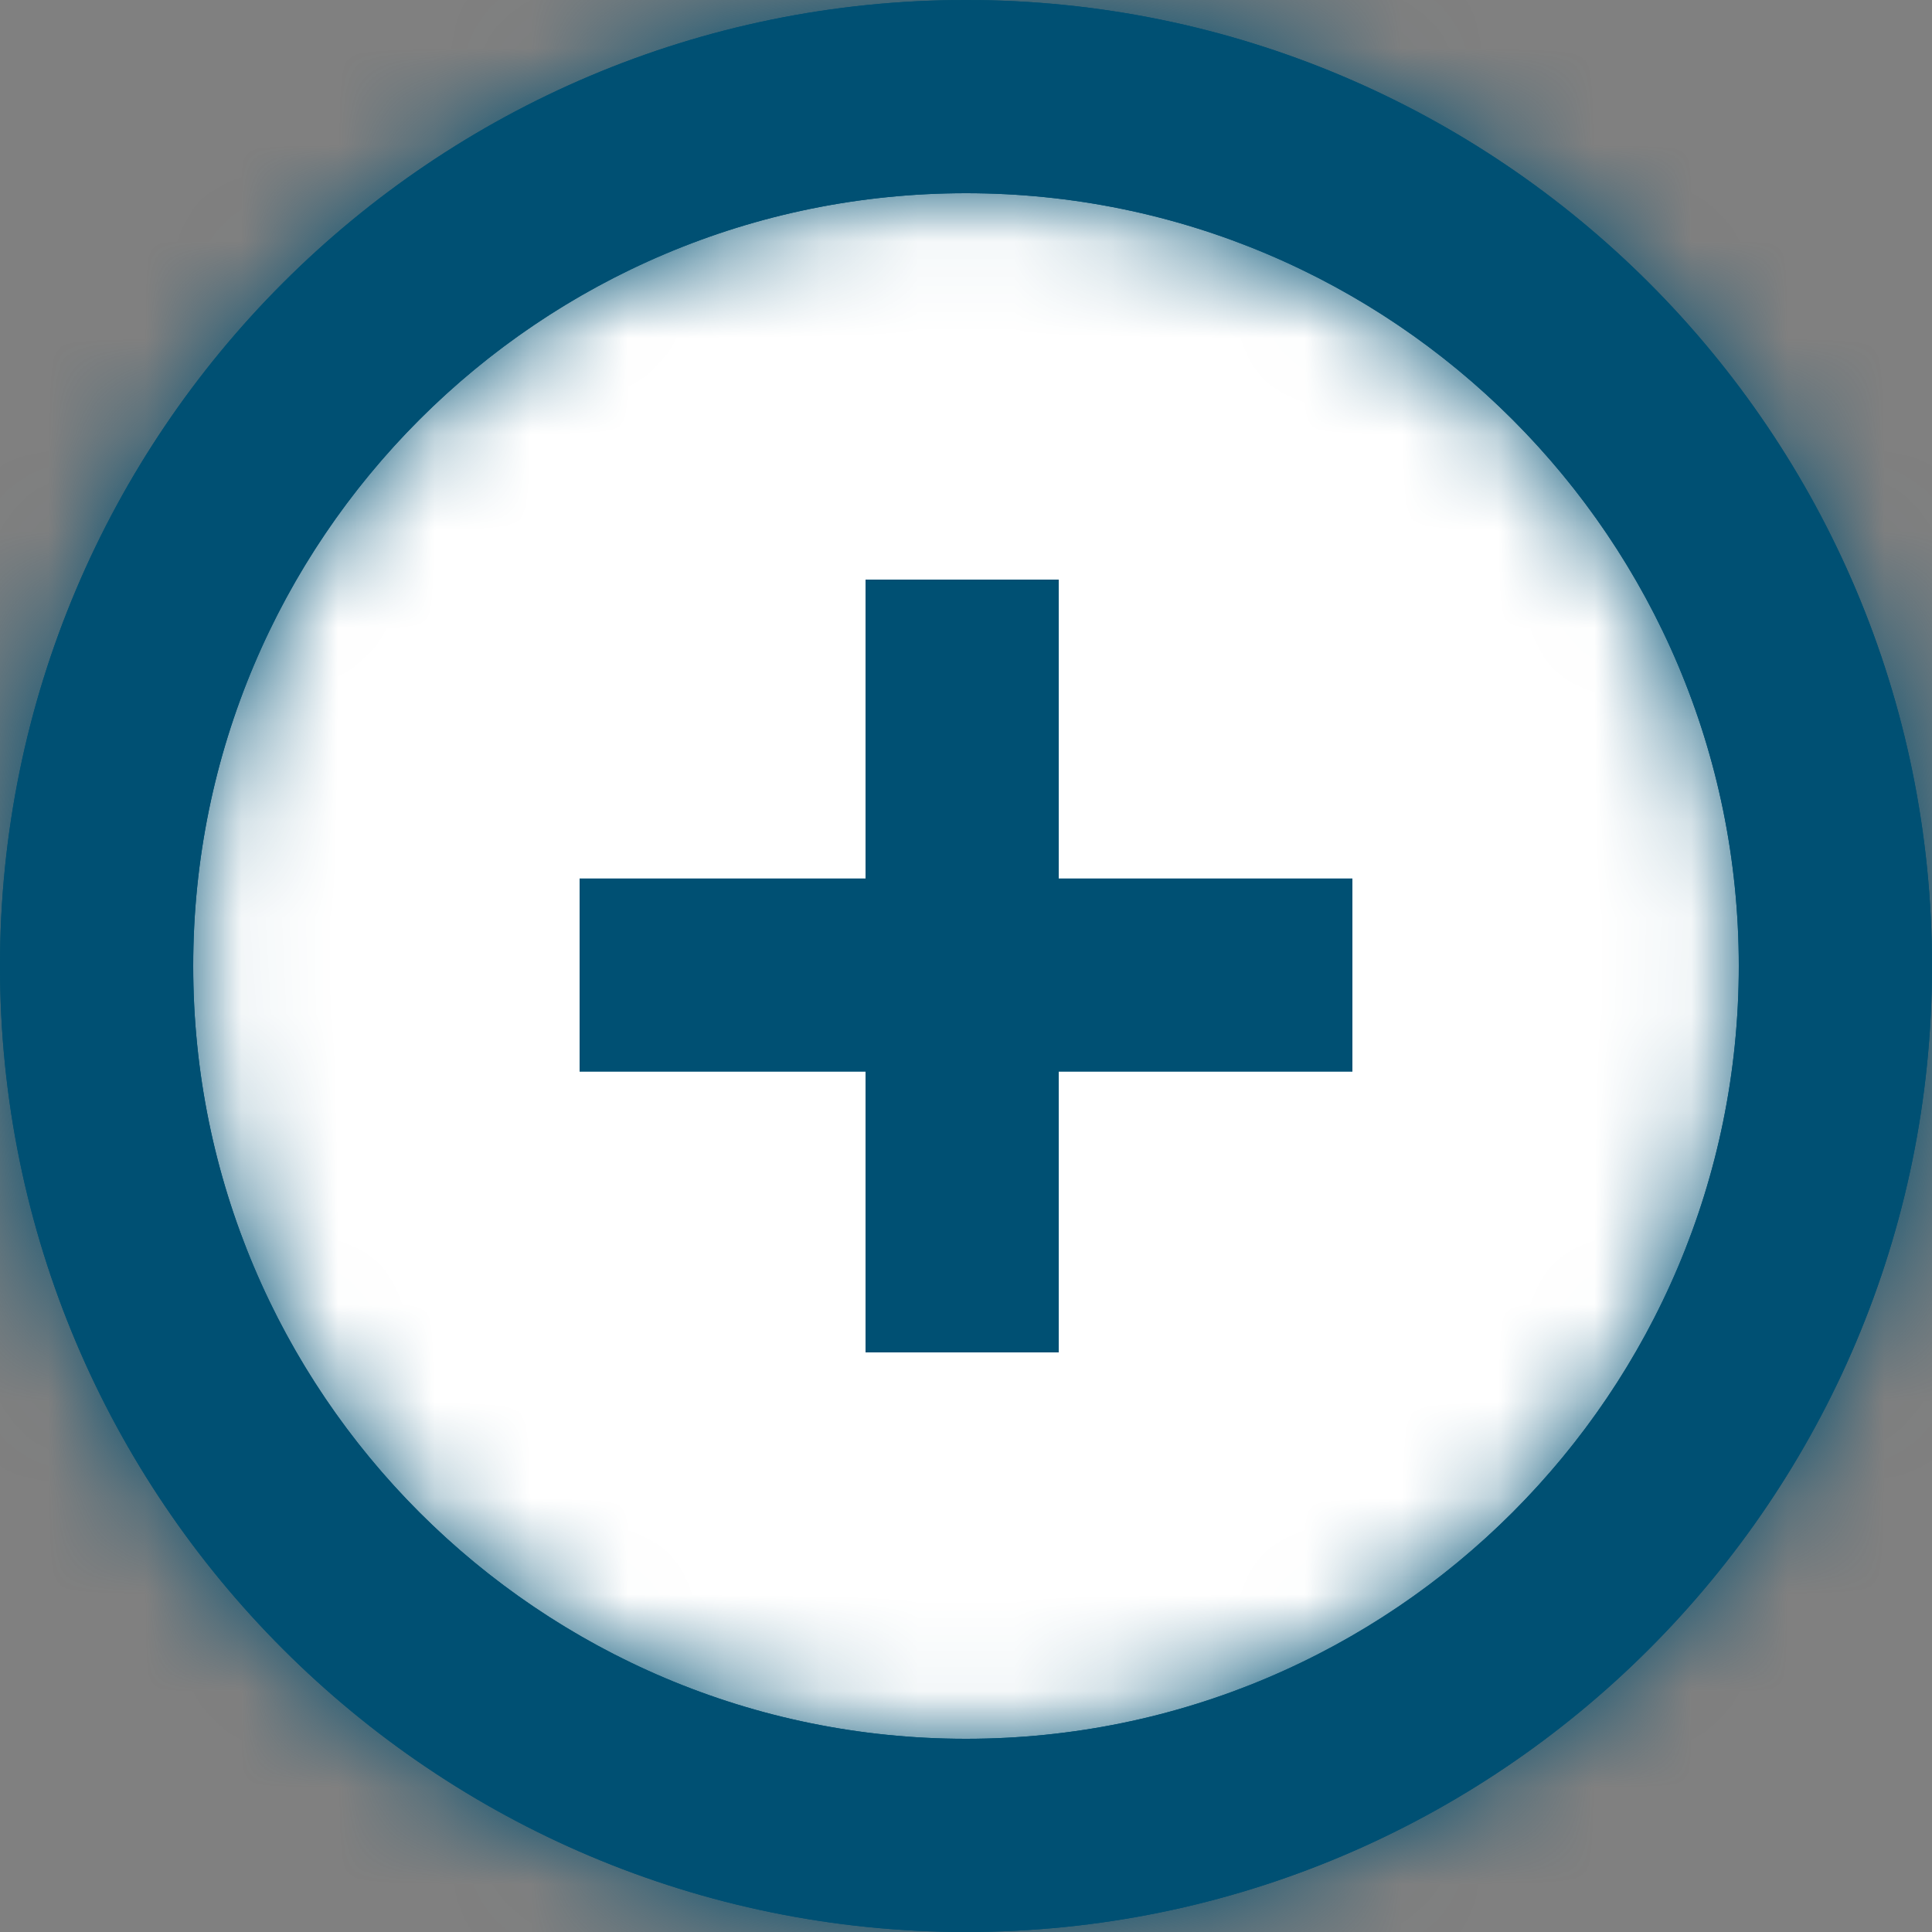 <svg width="20" height="20" viewBox="0 0 20 20" fill="none" xmlns="http://www.w3.org/2000/svg">
<rect x="0" y="0" width="20" height="20" fill="#808080" stroke="none"/>
<path d="M19 10C19 14.971 14.971 19 10 19C5.029 19 1 14.971 1 10C1 5.029 5.029 1 10 1C14.971 1 19 5.029 19 10Z" fill="white" stroke="#005073" stroke-width="2"/>
<mask id="path-2-inside-1" fill="white">
<path fill-rule="evenodd" clip-rule="evenodd" d="M10 18C14.418 18 18 14.418 18 10C18 5.582 14.418 2 10 2C5.582 2 2 5.582 2 10C2 14.418 5.582 18 10 18ZM10 20C15.523 20 20 15.523 20 10C20 4.477 15.523 0 10 0C4.477 0 0 4.477 0 10C0 15.523 4.477 20 10 20Z"/>
</mask>
<path fill-rule="evenodd" clip-rule="evenodd" d="M10 18C14.418 18 18 14.418 18 10C18 5.582 14.418 2 10 2C5.582 2 2 5.582 2 10C2 14.418 5.582 18 10 18ZM10 20C15.523 20 20 15.523 20 10C20 4.477 15.523 0 10 0C4.477 0 0 4.477 0 10C0 15.523 4.477 20 10 20Z" fill="#005073"/>
<path d="M16 10C16 13.314 13.314 16 10 16V20C15.523 20 20 15.523 20 10H16ZM10 4C13.314 4 16 6.686 16 10H20C20 4.477 15.523 0 10 0V4ZM4 10C4 6.686 6.686 4 10 4V0C4.477 0 0 4.477 0 10H4ZM10 16C6.686 16 4 13.314 4 10H0C0 15.523 4.477 20 10 20V16ZM18 10C18 14.418 14.418 18 10 18V22C16.627 22 22 16.627 22 10H18ZM10 2C14.418 2 18 5.582 18 10H22C22 3.373 16.627 -2 10 -2V2ZM2 10C2 5.582 5.582 2 10 2V-2C3.373 -2 -2 3.373 -2 10H2ZM10 18C5.582 18 2 14.418 2 10H-2C-2 16.627 3.373 22 10 22V18Z" fill="#005073" mask="url(#path-2-inside-1)"/>
<path fill-rule="evenodd" clip-rule="evenodd" d="M8.96 14L8.96 6L10.96 6L10.96 14L8.96 14Z" fill="#005073"/>
<path fill-rule="evenodd" clip-rule="evenodd" d="M6 9.094L14 9.094L14 11.094L6 11.094L6 9.094Z" fill="#005073"/>
</svg>
